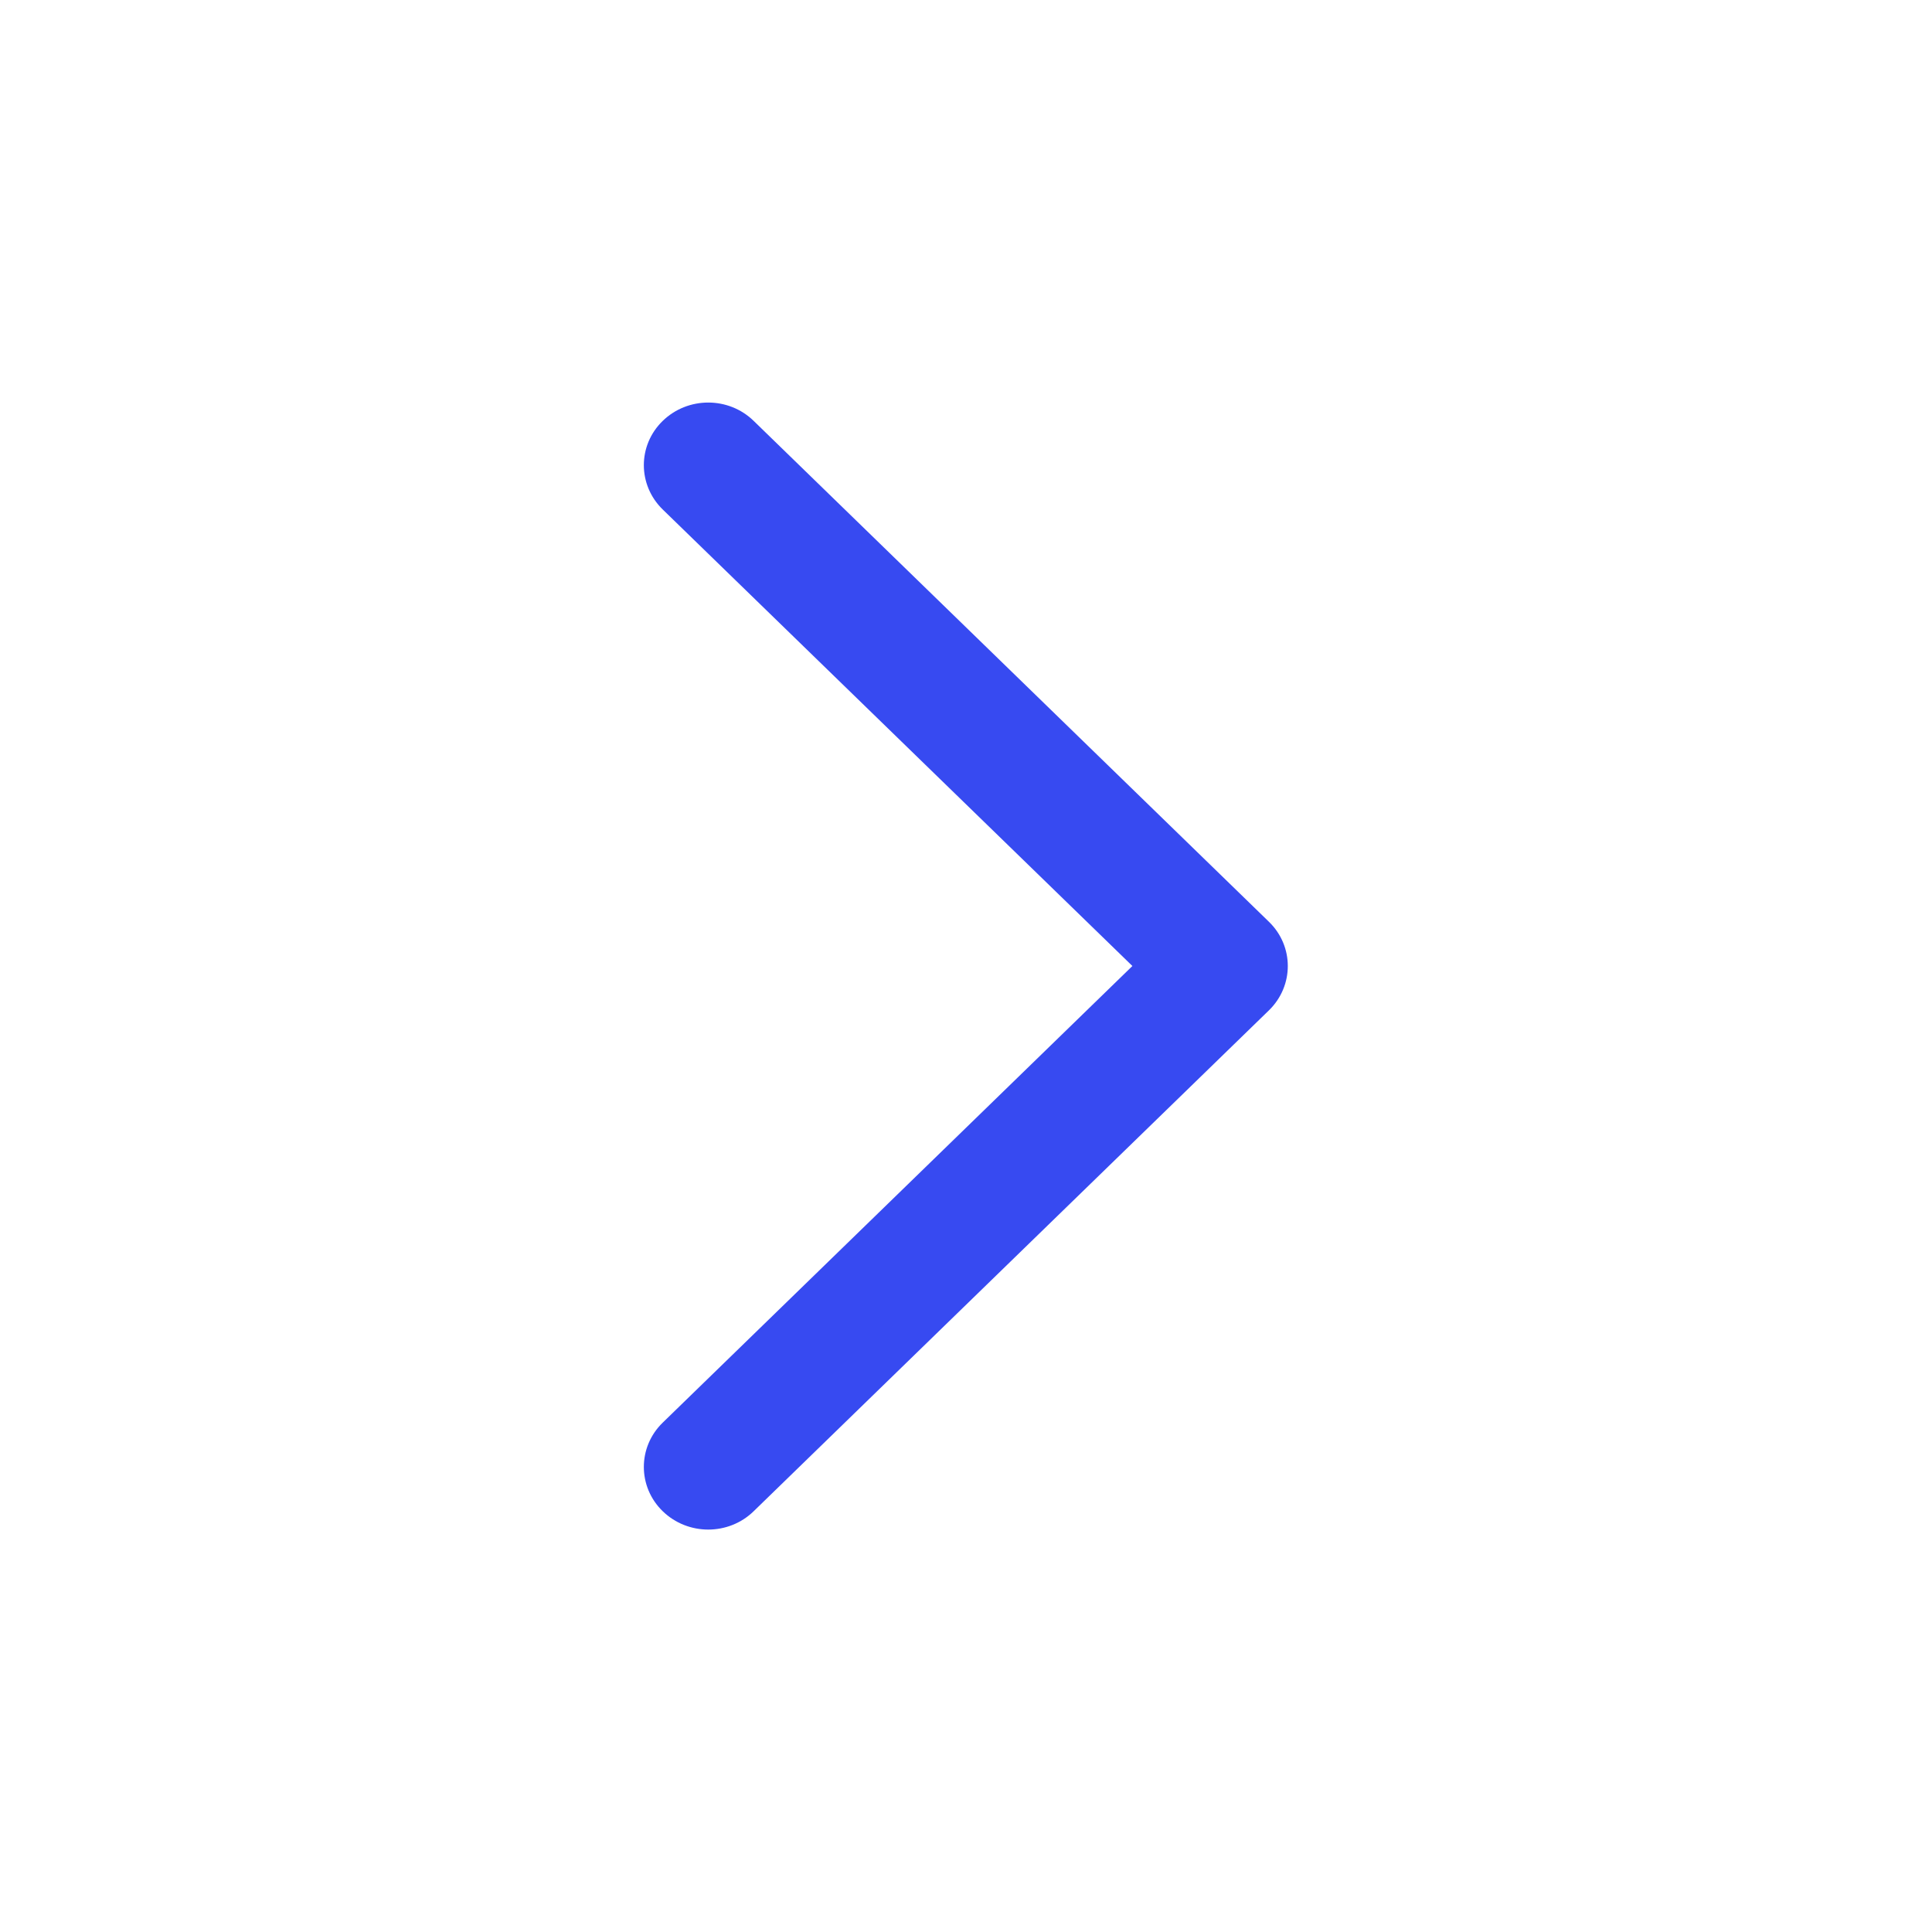 <svg width="16" height="16" viewBox="0 0 16 16" fill="none" xmlns="http://www.w3.org/2000/svg">
<path fill-rule="evenodd" clip-rule="evenodd" d="M5.488 12.515C5.28 12.313 5.28 11.984 5.488 11.782L9.378 8L5.488 4.219C5.28 4.016 5.28 3.688 5.488 3.486C5.697 3.283 6.034 3.283 6.242 3.486L10.509 7.634C10.717 7.836 10.717 8.164 10.509 8.367L6.242 12.515C6.034 12.718 5.697 12.718 5.488 12.515Z" fill="#374AF1"/>
</svg>
